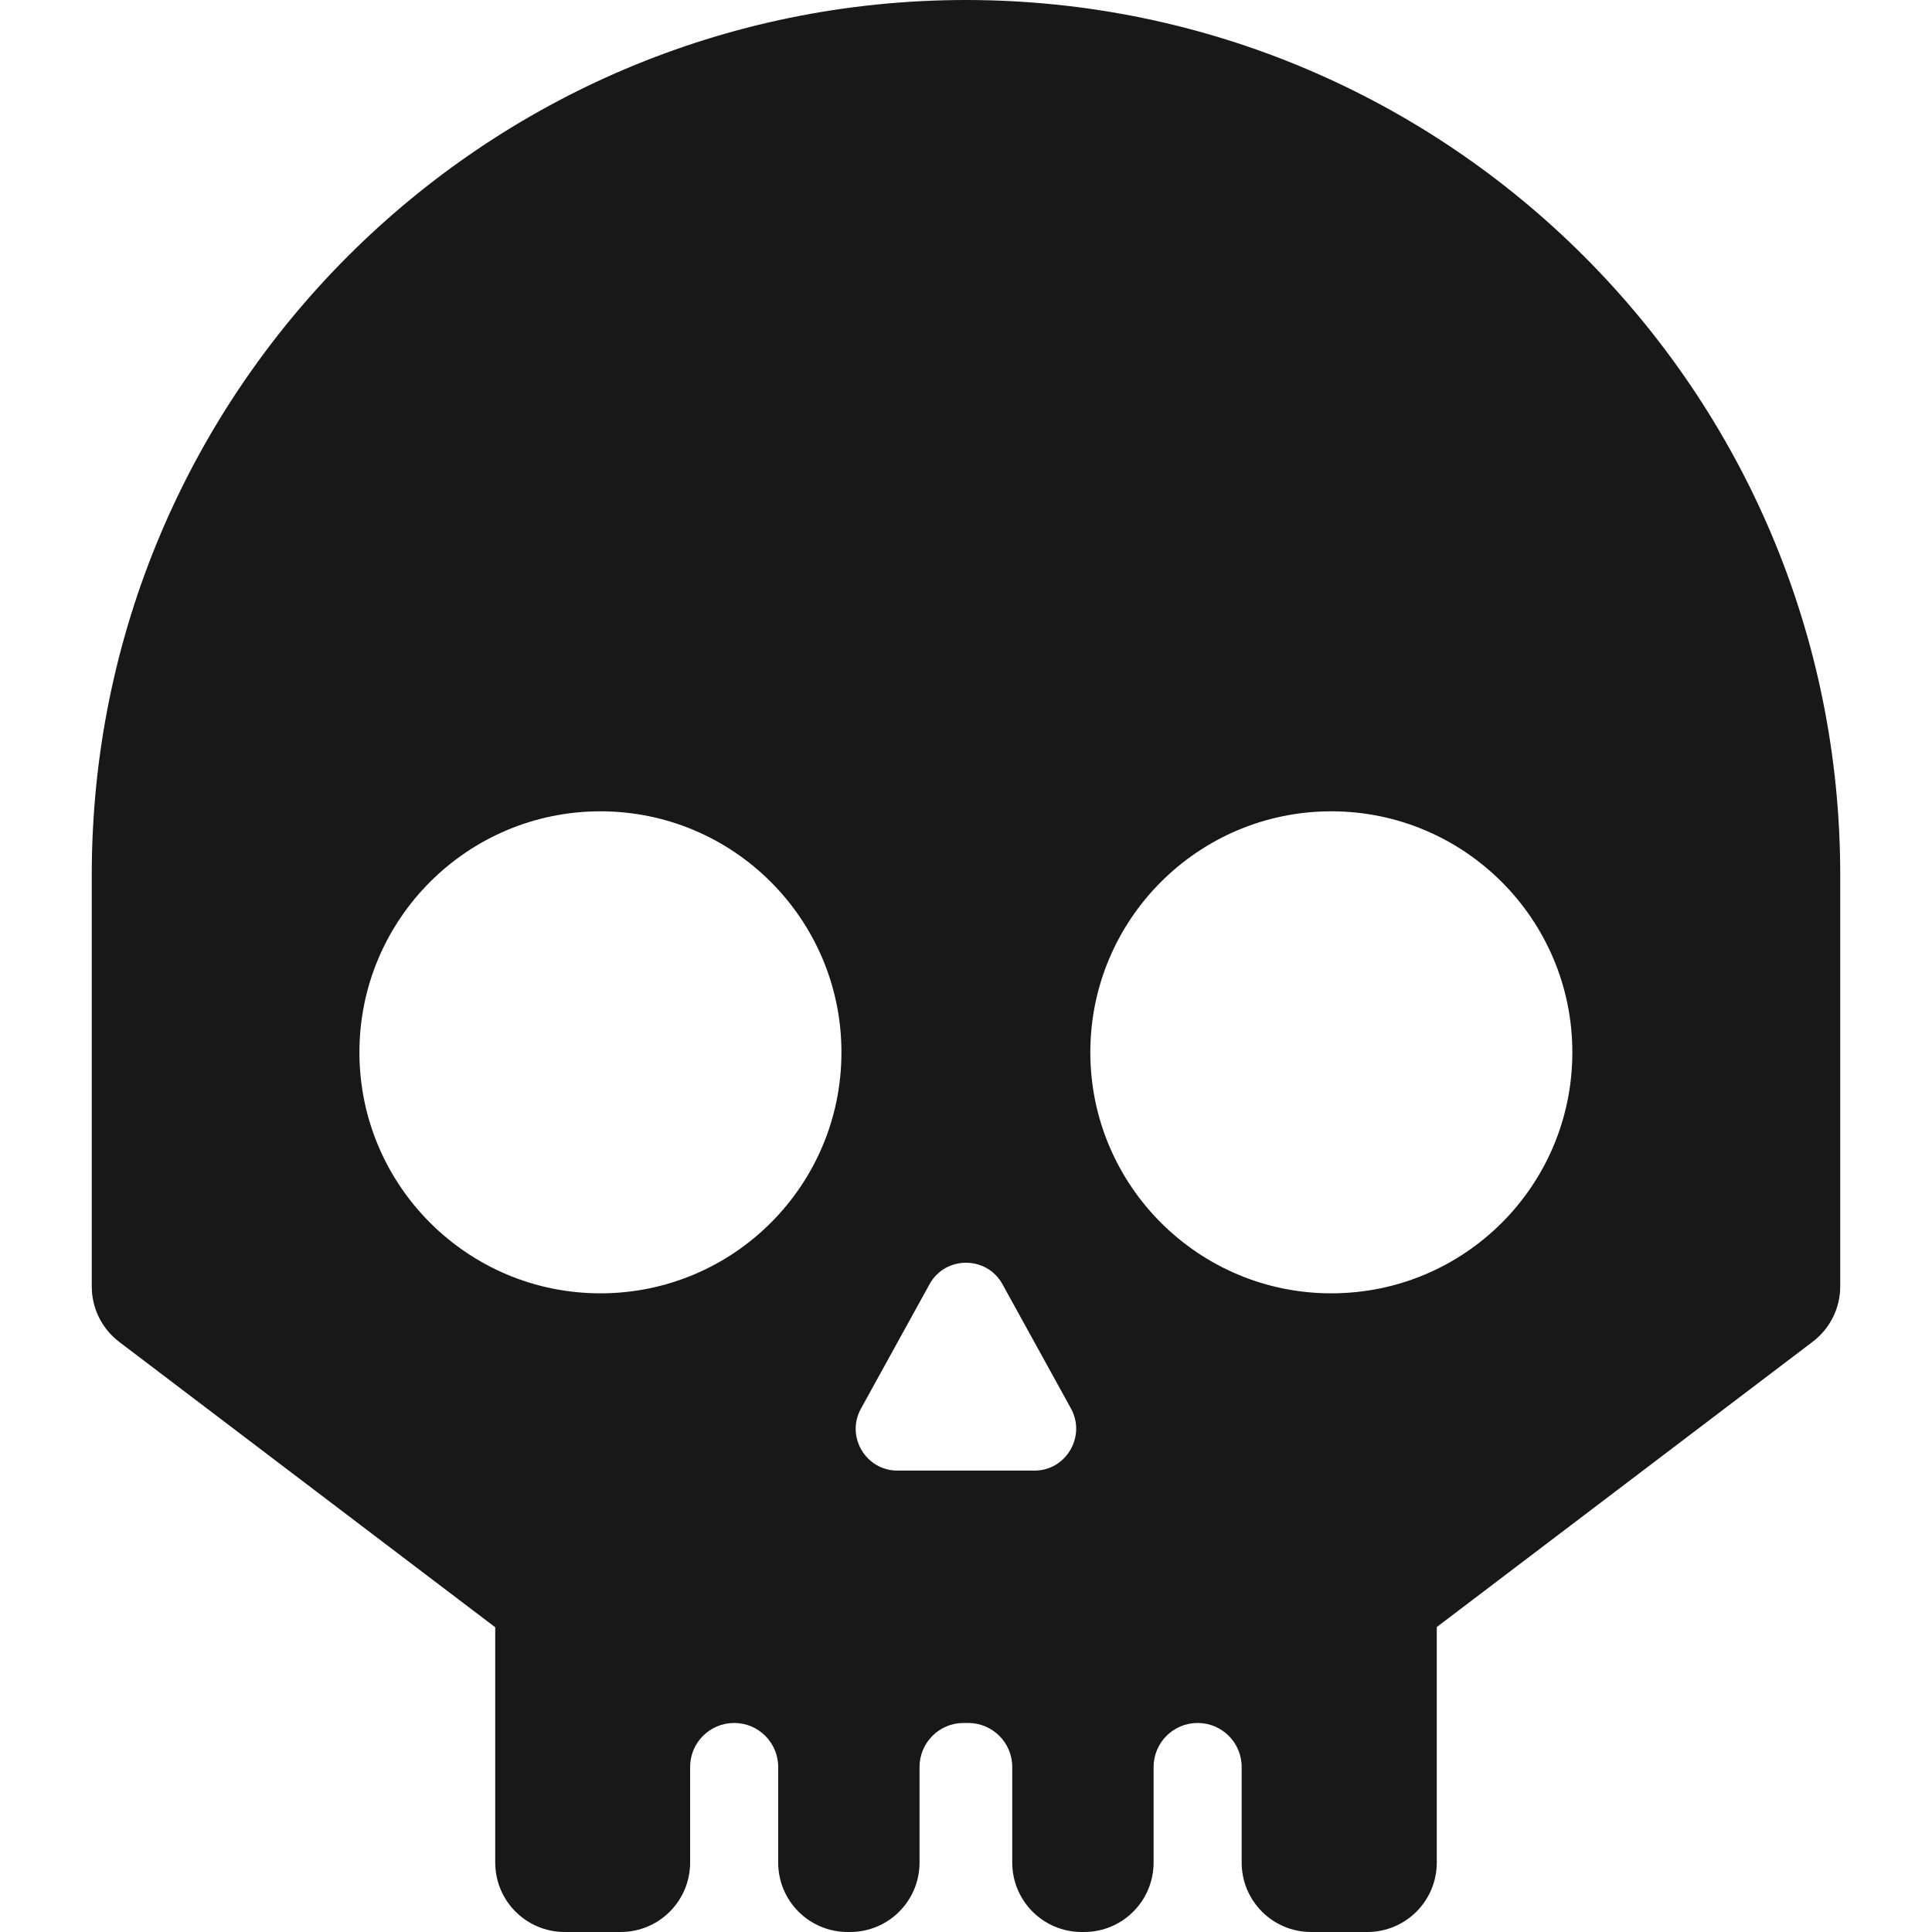 <svg version="1.1" id="Capa_1" xmlns="http://www.w3.org/2000/svg" xmlns:xlink="http://www.w3.org/1999/xlink" x="0px" y="0px"
	 width="833.7px" height="833.7px" viewBox="0 0 833.7 833.7" style="enable-background:new 0 0 833.7 833.7;" xml:space="preserve"
	>
	<g>
		<path fill="#181818" d="M416.8,0C208.5,0.1,39.6,169,39.6,377.399V555.2c0,9.399,4.4,18.199,11.9,23.899L213.7,702.2v101.5c0,16.6,13.4,30,30,30
			h24.1c16.6,0,30-13.4,30-30v-41.2c0-10.5,8.5-19,19-19l0,0c10.5,0,19,8.5,19,19v41.2c0,16.6,13.4,30,30,30h1c16.6,0,30-13.4,30-30
			v-41.2c0-10.5,8.5-19,19-19h2c10.5,0,19,8.5,19,19v41.2c0,16.6,13.4,30,30,30h1c16.6,0,30-13.4,30-30v-41.2c0-10.5,8.5-19,19-19
			l0,0c10.5,0,19,8.5,19,19v41.2c0,16.6,13.4,30,30,30H590c16.6,0,30-13.4,30-30V702.1l162.2-123.1c7.5-5.7,11.899-14.5,11.899-23.9
			V377.3C794,169,625.1,0.1,416.8,0z M259.1,558.1c-57.4,0-104-46.6-104-104c0-57.399,46.6-104,104-104c57.4,0,104,46.601,104,104
			C363.1,511.6,316.5,558.1,259.1,558.1z M446.4,634.6h-59.1c-13.7,0-22.4-14.7-15.8-26.7l29.6-53.699c6.8-12.4,24.7-12.4,31.5,0
			l29.601,53.699C468.701,619.899,460,634.6,446.4,634.6z M574.5,558.1c-57.4,0-104-46.6-104-104c0-57.399,46.6-104,104-104
			c57.399,0,104,46.601,104,104C678.5,511.6,632,558.1,574.5,558.1z"/>
	</g>
</svg>